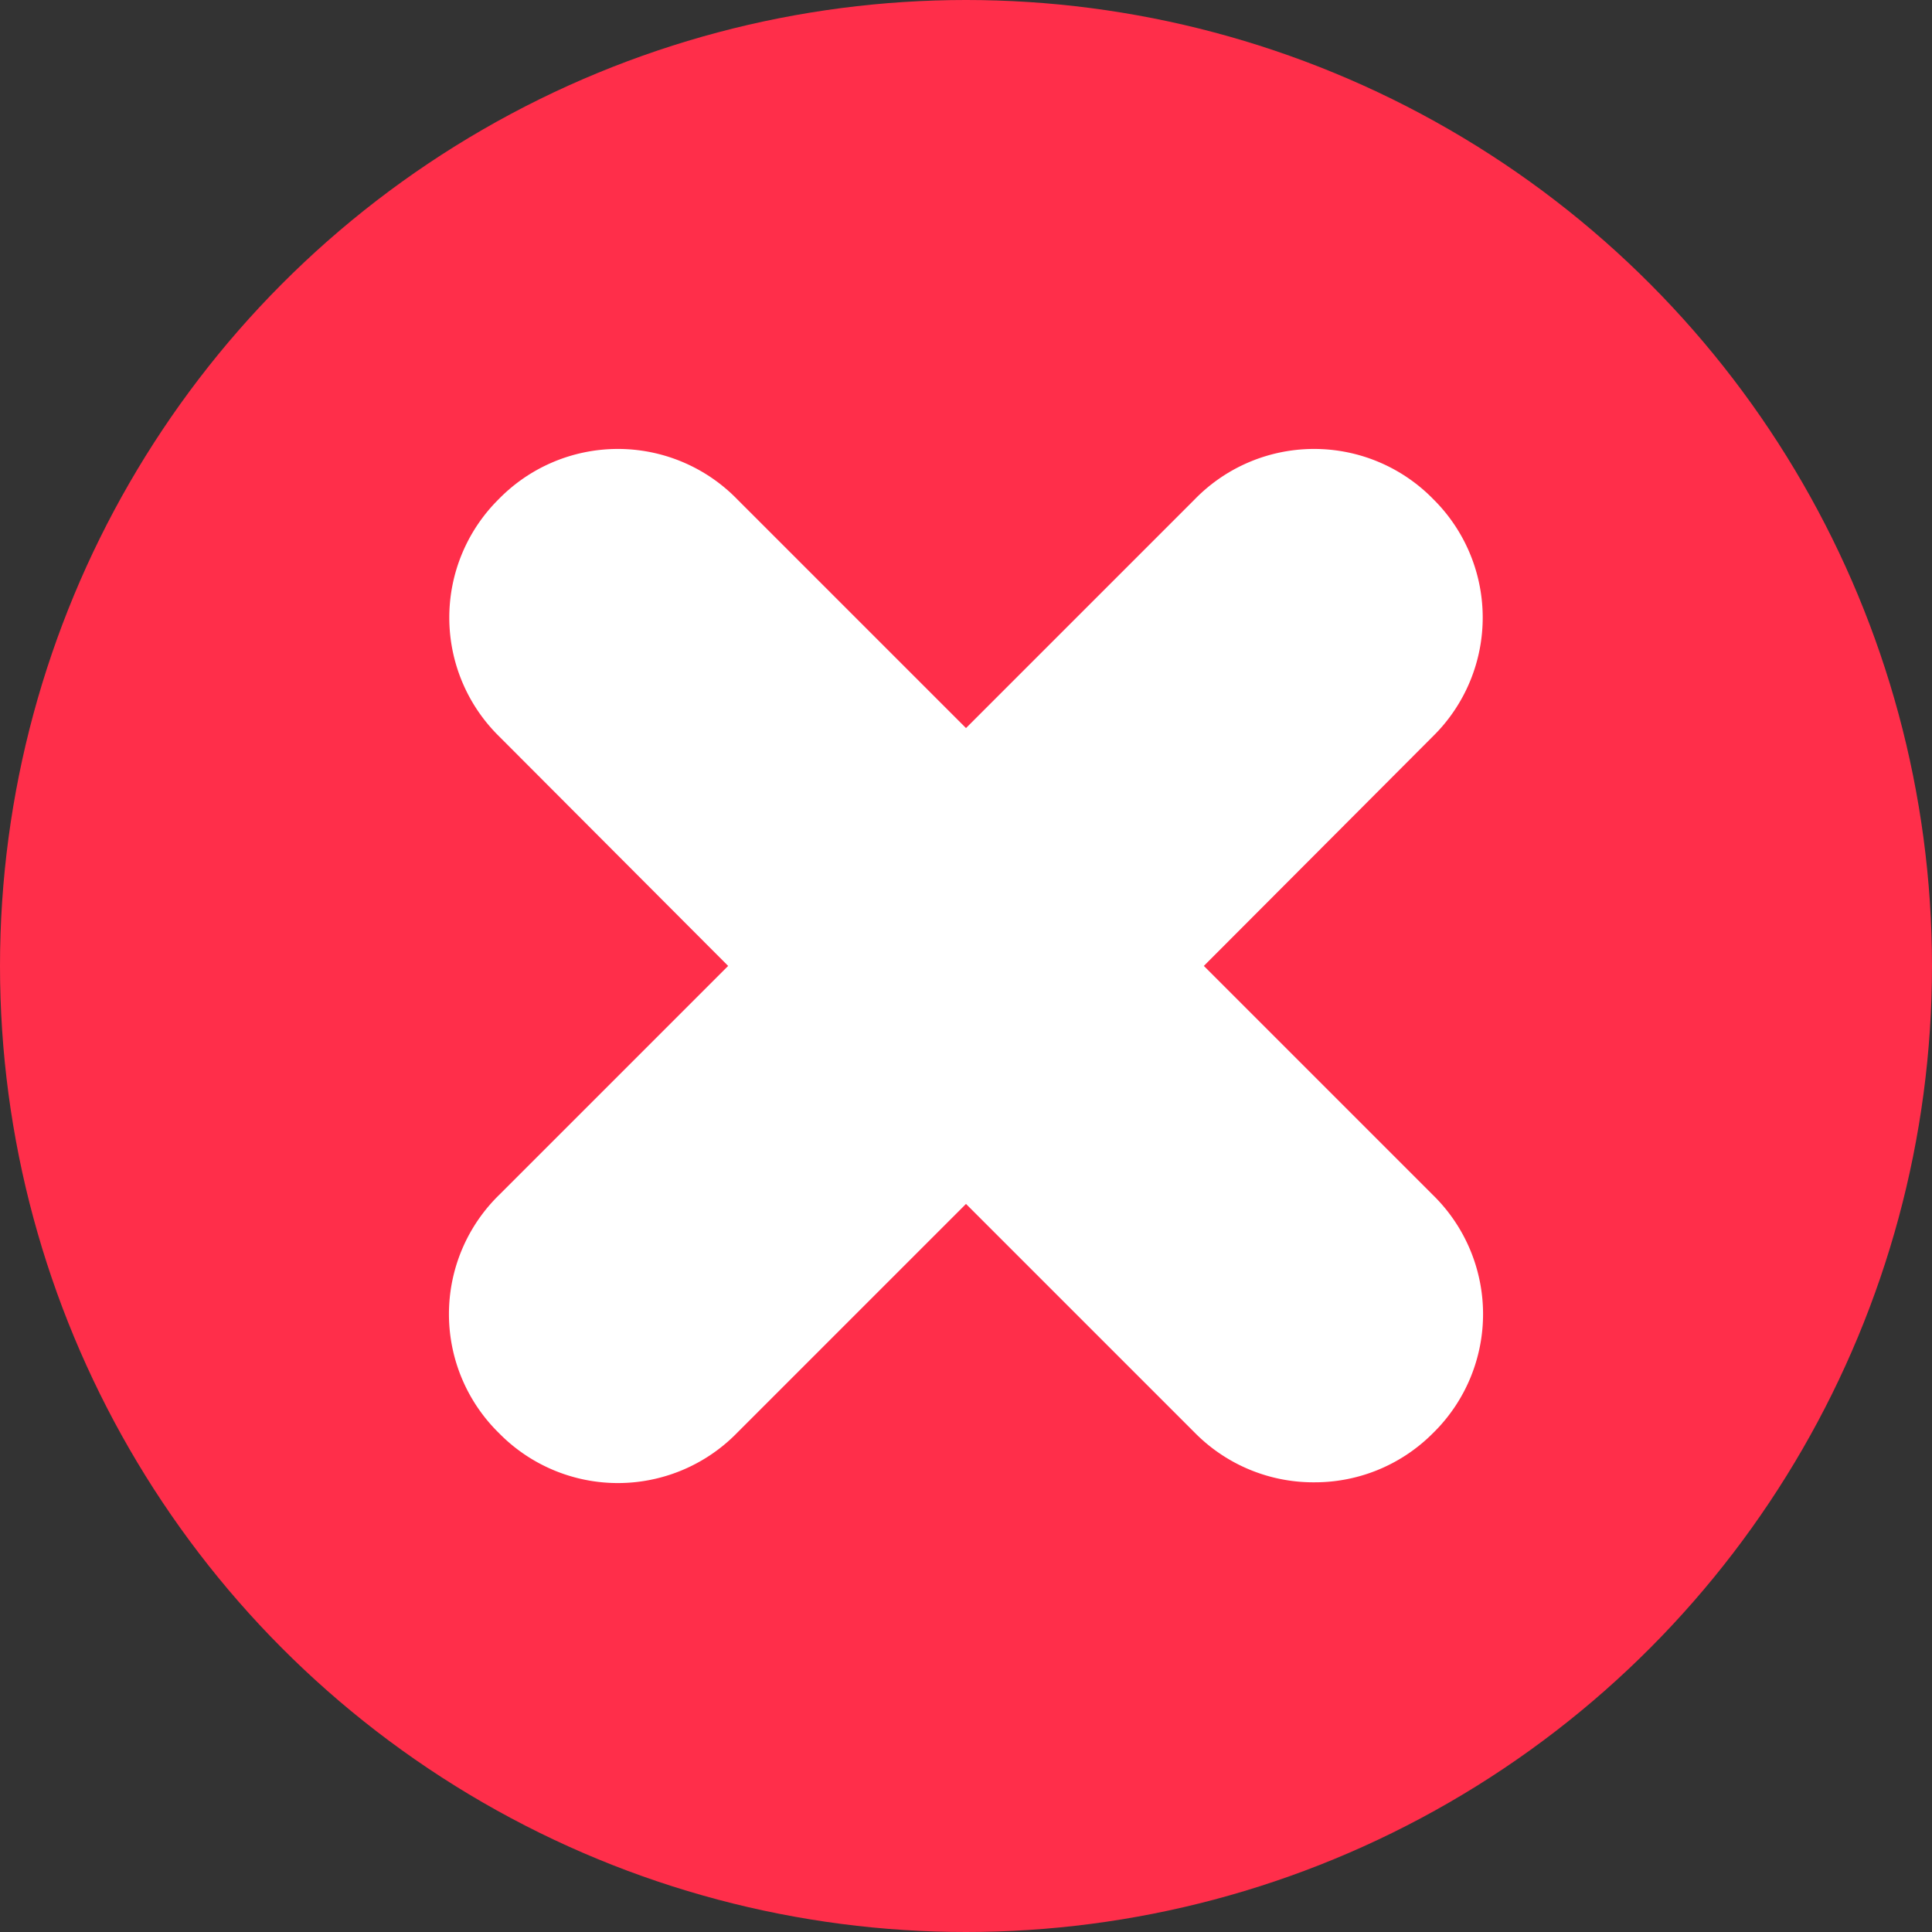 <svg id="Layer_1" data-name="Layer 1" xmlns="http://www.w3.org/2000/svg" viewBox="0 0 29 29"><rect x="0" y="0" width="29" height="29" fill="#333333" stroke="none"/><defs><style>.cls-1{fill:#ff2e4a;}.cls-2{fill:#fff;stroke:#fff;stroke-miterlimit:10;stroke-width:3px;}</style></defs><title>x</title><circle class="cls-1" cx="14.5" cy="14.5" r="14.5"/><path class="cls-2" d="M261.78,100.23l4.5-4.51a1,1,0,0,0,0-1.44,1,1,0,0,0-1.45,0l-4.5,4.5-4.5-4.5a1,1,0,0,0-1.45,0,1,1,0,0,0,0,1.44l4.5,4.51-4.5,4.5a1,1,0,0,0,0,1.45,1,1,0,0,0,1.45,0l4.5-4.5,4.5,4.5a1,1,0,0,0,.73.3,1,1,0,0,0,.72-.3,1,1,0,0,0,0-1.45Z" transform="translate(-245.83 -85.73)"/></svg>